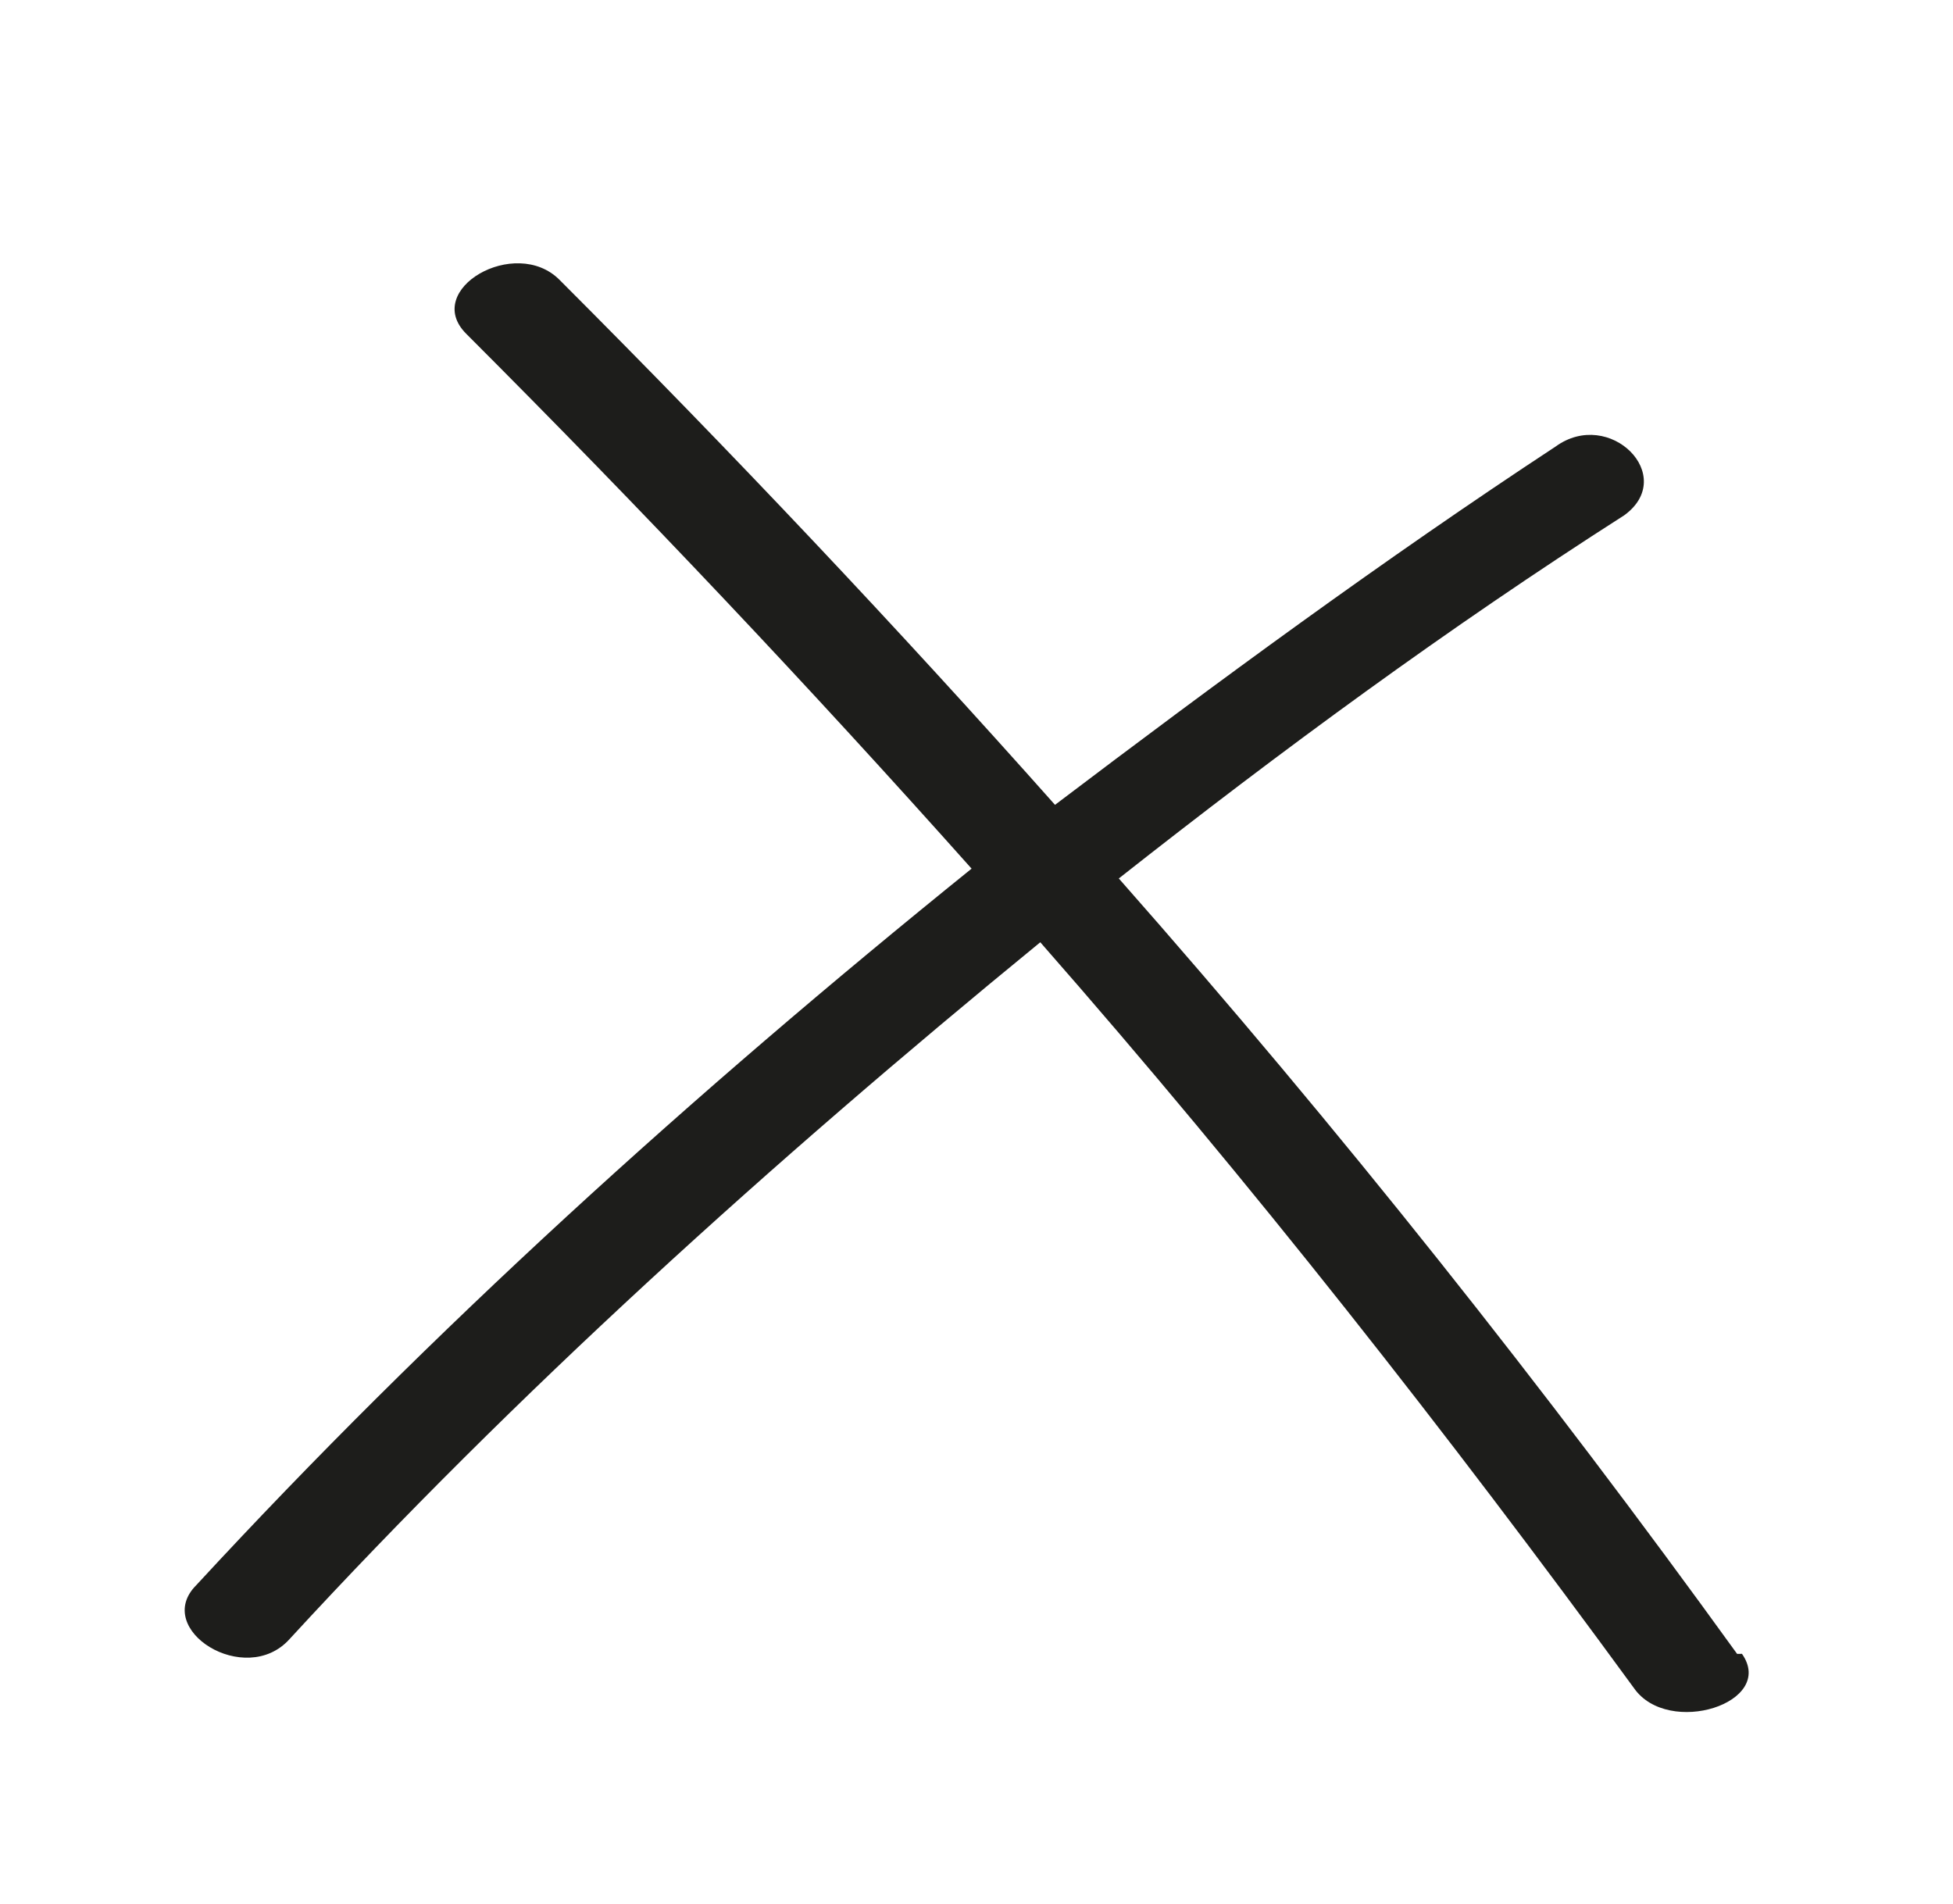<?xml version="1.0" encoding="UTF-8"?>
<svg id="Calque_1" data-name="Calque 1" xmlns="http://www.w3.org/2000/svg" version="1.1" viewBox="0 0 39.8 38.8">
  <defs>
    <style>
      .cls-1 {
        fill: #1d1d1b;
        stroke-width: 0px;
      }
    </style>
  </defs>
  <path class="cls-1" d="M35.4,33.7c-3.9-5.4-8.1-10.7-12.6-15.8,3.3-2.6,6.7-5.1,10.3-7.4,1.1-.8-.3-2.2-1.4-1.4-3.5,2.3-6.9,4.8-10.2,7.3-3.2-3.6-6.6-7.2-10.1-10.7-.9-.9-2.8.2-1.9,1.1,3.6,3.6,7,7.2,10.3,10.9-5.7,4.6-11,9.4-15.8,14.6-.9.9,1,2.1,1.9,1.1,4.6-5,9.8-9.7,15.3-14.2,4.3,4.9,8.3,10,12.1,15.2.7,1,2.9.3,2.2-.7Z"/>
</svg>